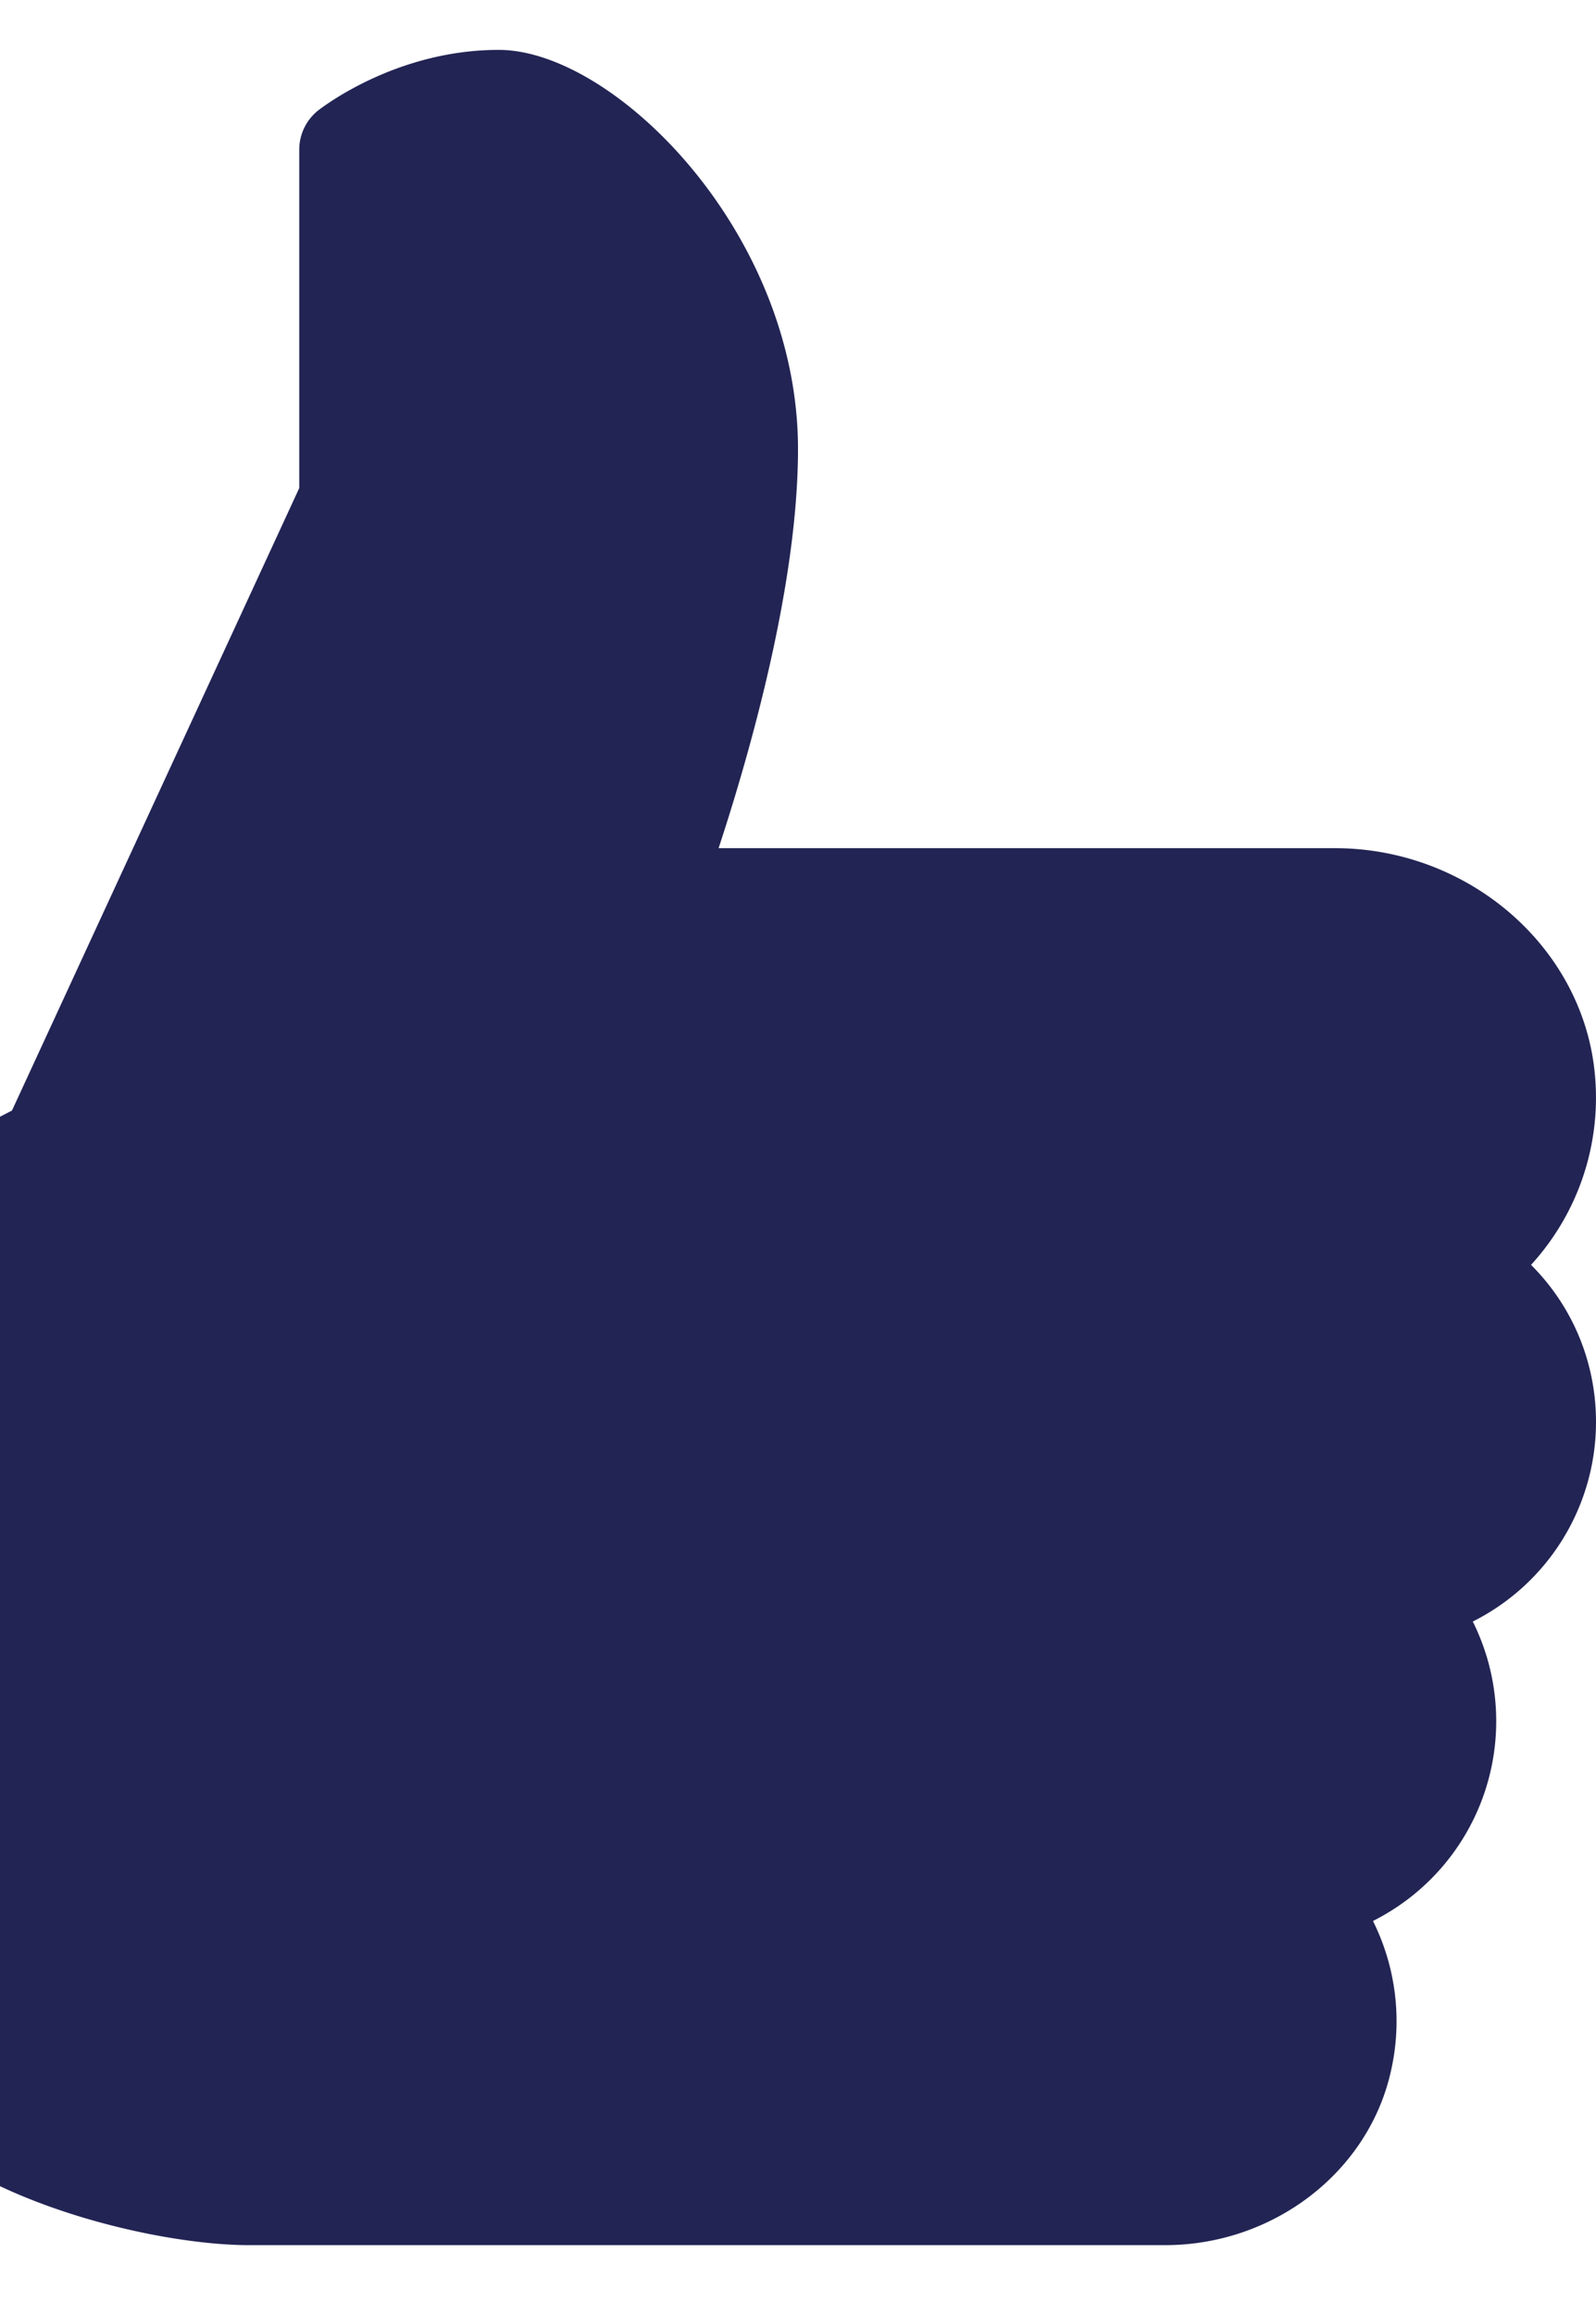 <svg width="20" height="29" fill="none" xmlns="http://www.w3.org/2000/svg"><path d="M20 17.813c0-.752-.297-1.452-.814-1.968a3.103 3.103 0 00.8-2.386c-.146-1.589-1.577-2.834-3.26-2.834H9.005c.382-1.161.995-3.29.995-5 0-2.711-2.304-5-3.75-5-1.299 0-2.226.731-2.266.761a.628.628 0 00-.234.489v4.239l-3.6 7.798-.15.077v13.397c1.017.48 2.305.739 3.125.739h11.474c1.361 0 2.552-.918 2.832-2.184a2.812 2.812 0 00-.226-1.877 2.8 2.8 0 001.251-3.751 2.798 2.798 0 001.544-2.5z" fill="#222454"/></svg>